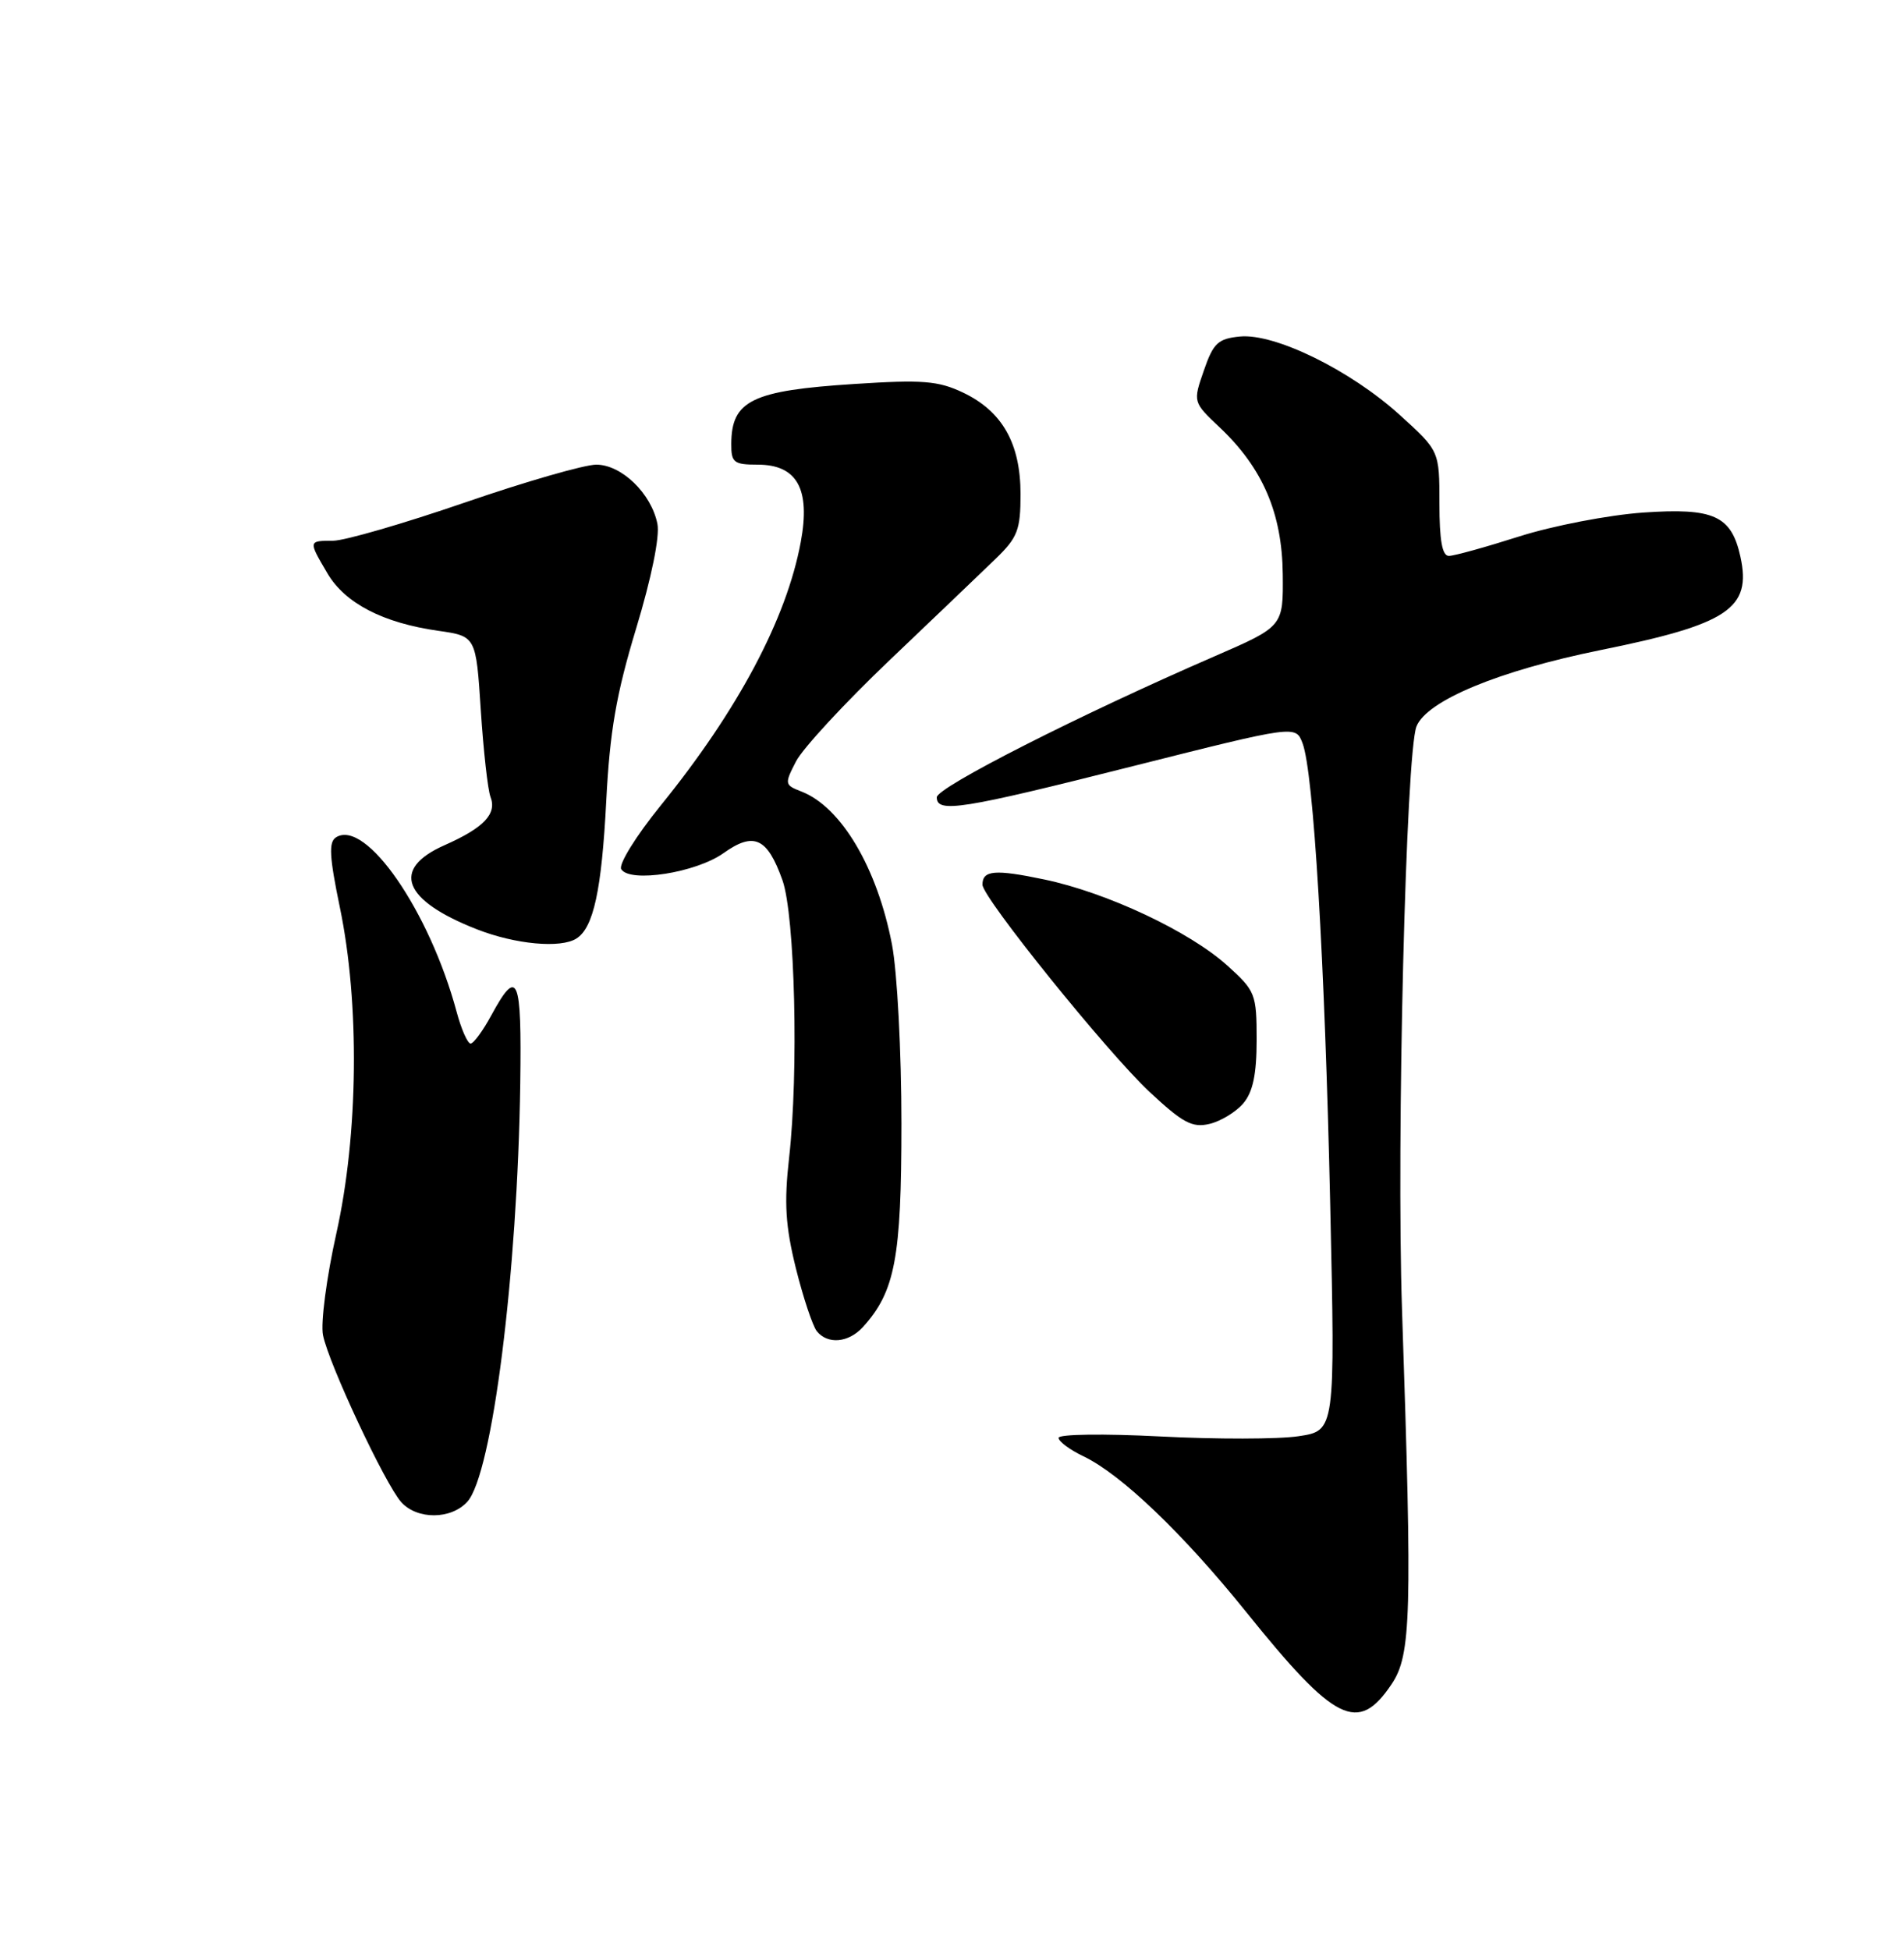 <?xml version="1.0" encoding="UTF-8" standalone="no"?>
<!DOCTYPE svg PUBLIC "-//W3C//DTD SVG 1.1//EN" "http://www.w3.org/Graphics/SVG/1.1/DTD/svg11.dtd" >
<svg xmlns="http://www.w3.org/2000/svg" xmlns:xlink="http://www.w3.org/1999/xlink" version="1.1" viewBox="0 0 250 256">
 <g >
 <path fill="currentColor"
d=" M 182.72 221.10 C 185.30 217.26 185.44 212.10 184.09 172.00 C 183.34 149.69 184.60 98.81 185.99 95.36 C 187.36 91.97 196.81 88.05 210.13 85.35 C 226.93 81.95 230.01 79.89 228.52 73.08 C 227.33 67.69 225.03 66.65 215.76 67.29 C 211.22 67.61 203.90 69.02 199.50 70.42 C 195.10 71.82 190.94 72.98 190.25 72.98 C 189.37 73.00 189.00 70.96 189.00 66.09 C 189.00 59.19 189.00 59.19 183.75 54.44 C 177.27 48.58 167.39 43.74 162.81 44.18 C 159.93 44.46 159.31 45.04 158.07 48.64 C 156.63 52.79 156.63 52.79 160.18 56.14 C 165.81 61.48 168.34 67.37 168.43 75.37 C 168.50 82.24 168.50 82.24 159.50 86.15 C 141.72 93.86 123.00 103.37 123.00 104.67 C 123.00 106.78 126.19 106.28 148.81 100.57 C 170.13 95.20 170.13 95.20 171.03 97.58 C 172.47 101.37 173.95 126.09 174.66 158.16 C 175.32 187.83 175.32 187.83 170.50 188.55 C 167.85 188.95 159.68 188.96 152.34 188.58 C 144.92 188.20 139.00 188.28 139.00 188.76 C 139.00 189.24 140.46 190.33 142.25 191.18 C 147.22 193.56 155.33 201.32 163.63 211.63 C 175.32 226.16 178.32 227.65 182.72 221.10 Z  M 61.36 197.15 C 64.63 193.55 67.95 167.24 68.31 142.25 C 68.51 128.16 67.98 126.91 64.50 133.31 C 63.40 135.34 62.18 137.00 61.79 137.00 C 61.40 137.00 60.57 135.13 59.96 132.85 C 56.39 119.60 48.04 107.50 44.13 109.92 C 43.14 110.53 43.24 112.44 44.62 119.10 C 47.25 131.72 47.06 148.96 44.16 161.94 C 42.88 167.68 42.09 173.68 42.41 175.28 C 43.16 179.04 50.59 194.89 52.69 197.21 C 54.79 199.53 59.23 199.50 61.36 197.15 Z  M 113.31 174.21 C 117.53 169.55 118.36 165.15 118.36 147.50 C 118.36 138.10 117.81 127.60 117.12 124.00 C 115.19 113.93 110.45 105.93 105.22 103.91 C 103.01 103.05 102.99 102.92 104.53 99.94 C 105.41 98.24 110.93 92.27 116.81 86.67 C 122.68 81.08 128.95 75.08 130.74 73.35 C 133.62 70.56 134.00 69.58 134.00 64.85 C 133.99 58.20 131.60 53.99 126.43 51.53 C 123.18 49.99 121.11 49.83 112.17 50.41 C 98.74 51.27 96.05 52.58 96.02 58.25 C 96.00 60.73 96.35 61.00 99.48 61.00 C 104.66 61.00 106.44 64.19 105.14 71.17 C 103.27 81.25 96.90 93.23 86.75 105.75 C 83.50 109.76 81.19 113.49 81.57 114.11 C 82.70 115.94 91.38 114.58 95.00 112.00 C 98.99 109.16 100.75 109.97 102.74 115.56 C 104.38 120.19 104.88 140.75 103.61 152.00 C 102.94 157.94 103.13 160.96 104.50 166.50 C 105.46 170.35 106.70 174.06 107.24 174.75 C 108.67 176.54 111.42 176.29 113.31 174.21 Z  M 163.25 144.85 C 164.51 143.36 165.00 141.03 165.00 136.51 C 165.00 130.50 164.84 130.08 161.16 126.77 C 156.21 122.29 145.34 117.18 137.12 115.46 C 130.63 114.10 129.00 114.24 129.00 116.14 C 129.00 117.84 145.38 138.15 150.93 143.34 C 155.29 147.41 156.54 148.09 158.81 147.55 C 160.29 147.20 162.29 145.98 163.25 144.85 Z  M 75.69 123.21 C 77.93 121.79 79.00 116.86 79.60 105.19 C 80.07 96.01 80.91 91.14 83.53 82.50 C 85.54 75.87 86.65 70.42 86.32 68.78 C 85.53 64.79 81.61 61.00 78.29 61.00 C 76.75 61.00 68.96 63.24 60.99 65.99 C 53.02 68.73 45.26 70.98 43.75 70.99 C 40.46 71.00 40.47 70.98 43.01 75.30 C 45.32 79.20 50.29 81.78 57.53 82.81 C 62.50 83.52 62.50 83.52 63.13 93.24 C 63.48 98.58 64.05 103.70 64.40 104.61 C 65.27 106.85 63.54 108.67 58.37 110.96 C 51.30 114.08 52.89 118.20 62.64 122.01 C 67.68 123.98 73.63 124.53 75.69 123.21 Z "/>
</g>
</svg>